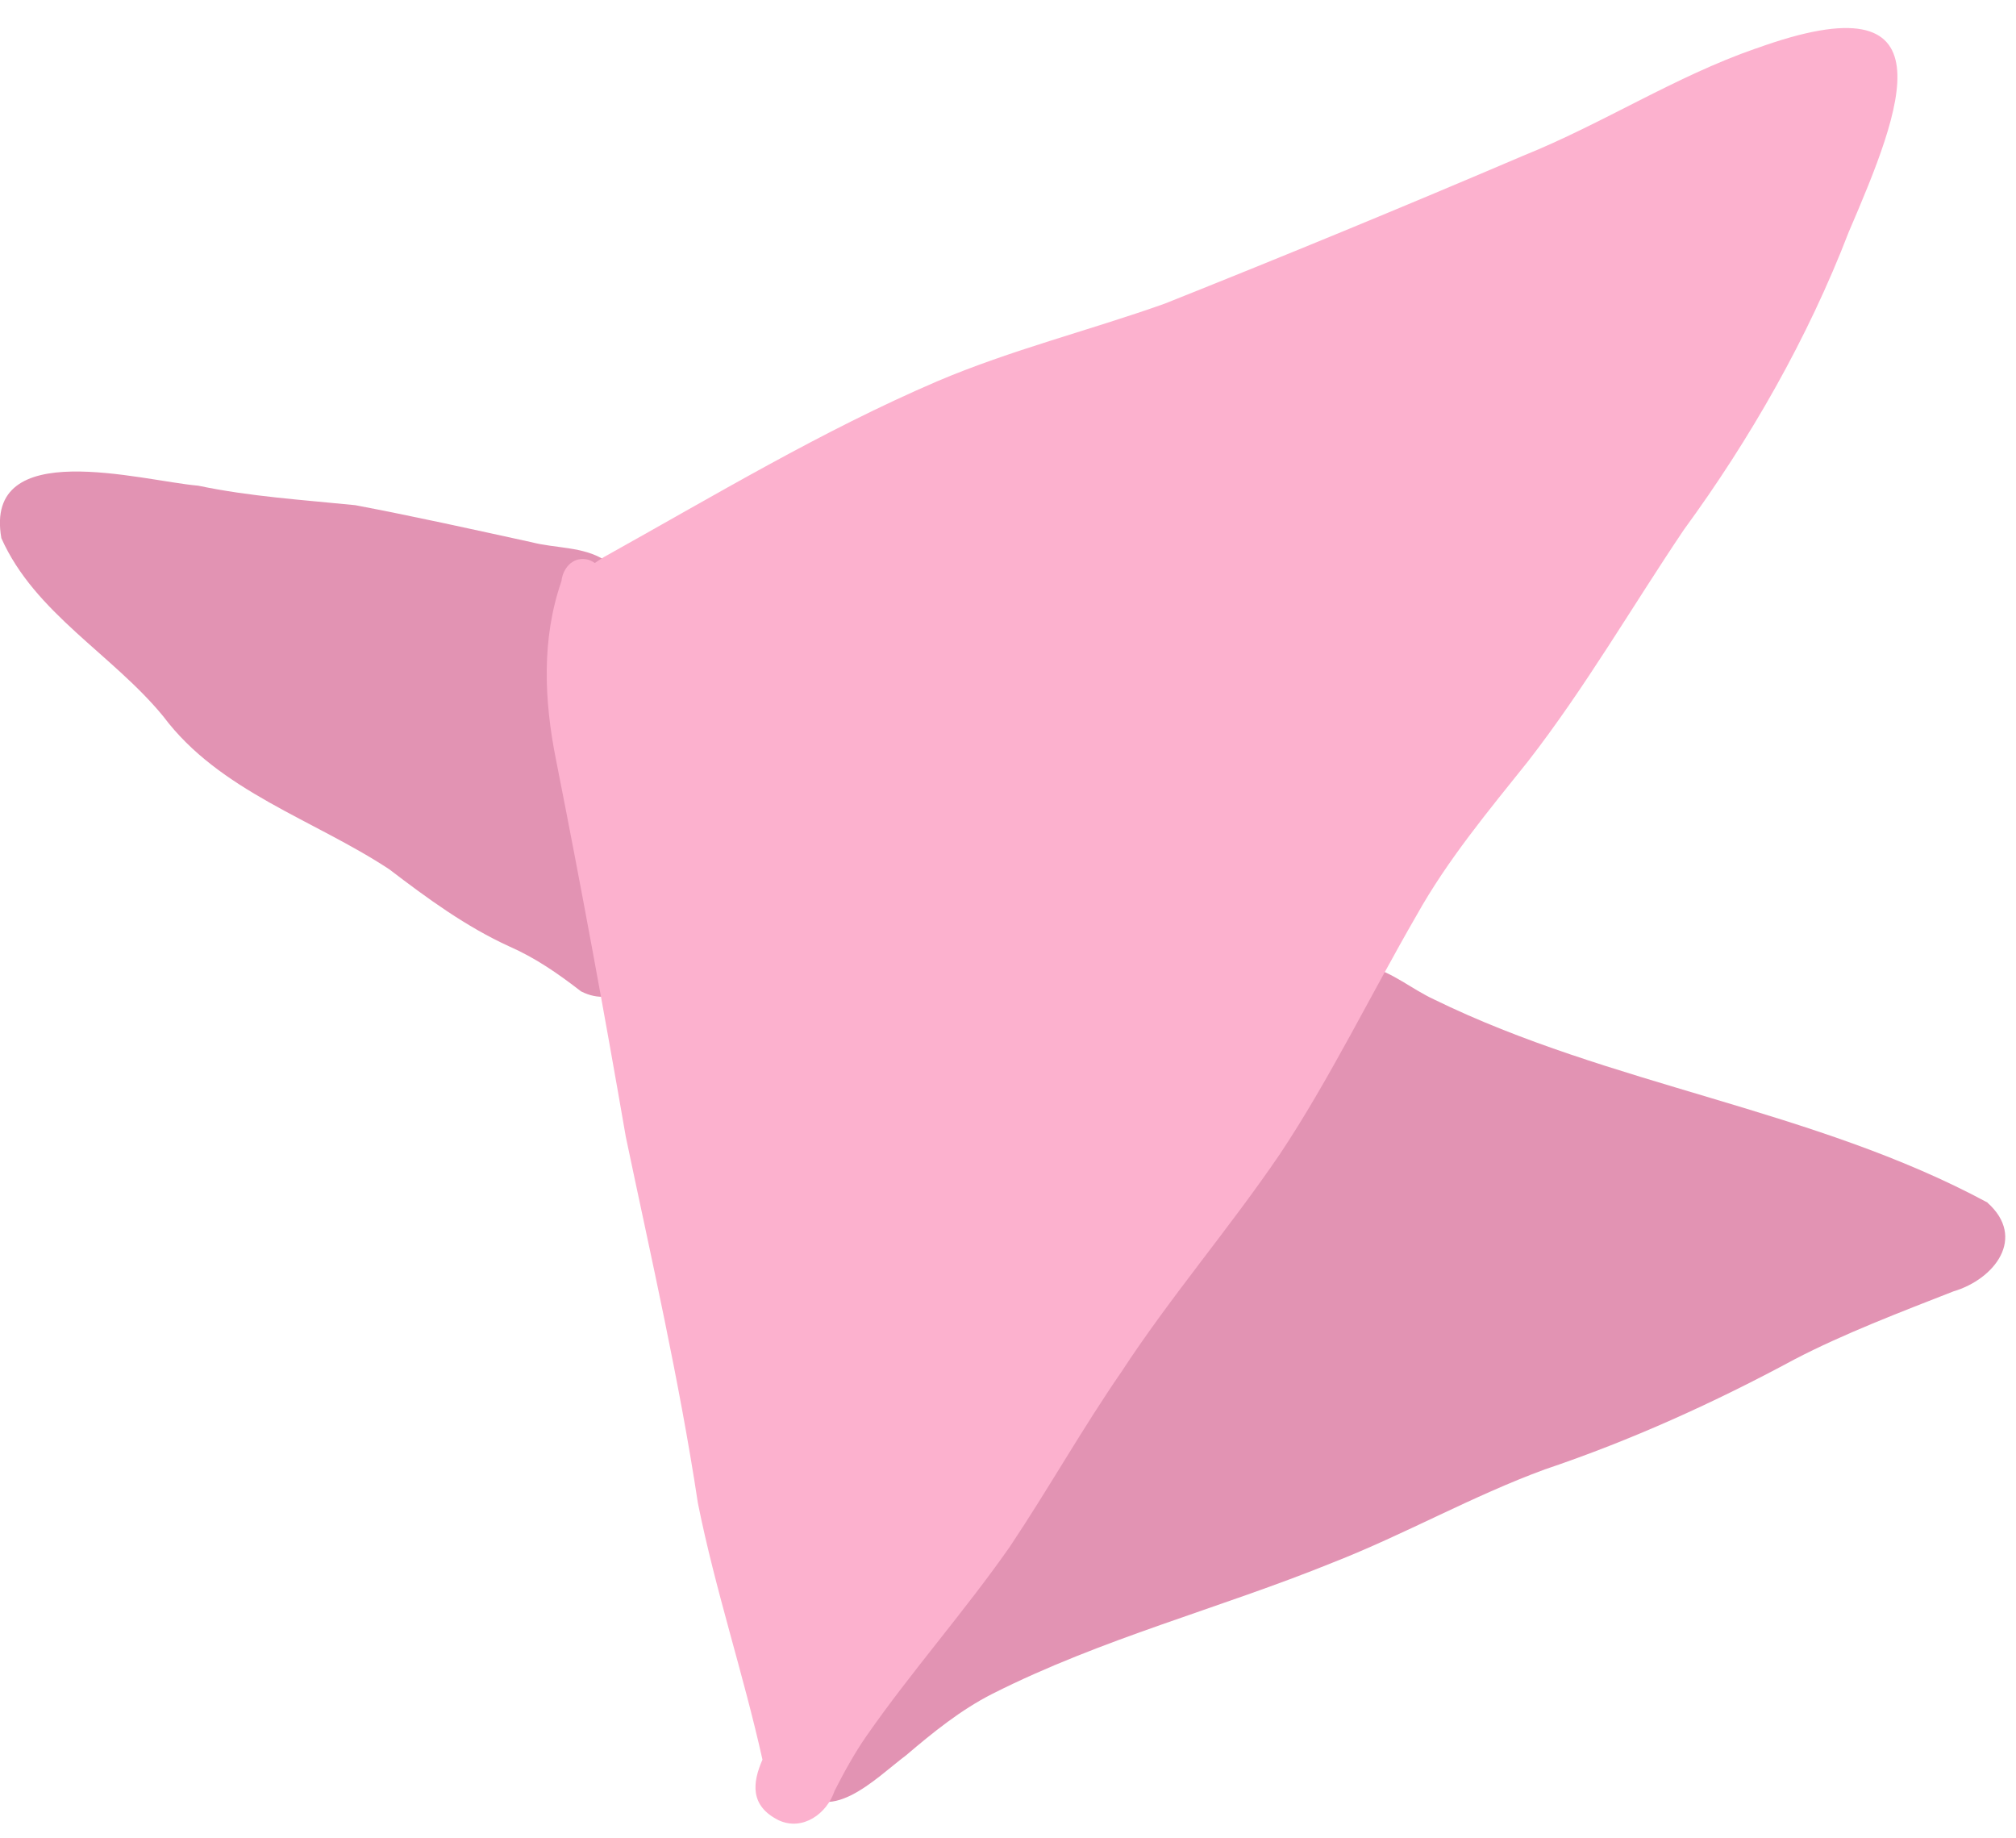 <svg width="34" height="31" viewBox="0 0 34 31" fill="none" xmlns="http://www.w3.org/2000/svg">
<path d="M14.211 11.475L10.363 10.117C10.459 9.891 10.422 9.605 10.196 9.444C9.833 9.214 9.371 9.249 8.963 9.143C7.967 8.926 7 8.71 5.992 8.519C5.106 8.429 4.218 8.374 3.342 8.19C2.383 8.108 -0.282 7.342 0.023 9.075C0.586 10.341 1.9 11.037 2.755 12.082C3.702 13.345 5.287 13.817 6.565 14.659C7.207 15.149 7.857 15.626 8.594 15.962C9.031 16.154 9.411 16.417 9.8 16.718C10.383 17.013 10.82 16.534 10.774 16.066H12.386L14.211 11.475Z" fill="#E293B3"/>
<path d="M33.52 20.279C30.586 18.697 27.166 18.314 24.18 16.851C23.813 16.681 23.492 16.4 23.097 16.301C22.895 16.264 22.734 16.405 22.671 16.581L19.616 14.752L15.16 19.162L12.659 24.663L13.65 29.161C13.373 29.383 13.188 29.649 13.404 30.066C13.946 30.857 14.766 29.985 15.281 29.6C15.737 29.212 16.203 28.834 16.737 28.563C18.588 27.629 20.554 27.13 22.482 26.348C23.695 25.873 24.831 25.227 26.053 24.779C27.512 24.287 28.909 23.654 30.263 22.924C31.087 22.494 32.06 22.123 32.944 21.777C33.642 21.571 34.179 20.87 33.519 20.281L33.52 20.279Z" fill="#E293B3"/>
<path d="M29.611 0.818C28.25 1.291 27.029 2.086 25.691 2.625C23.684 3.482 21.665 4.315 19.636 5.123C18.366 5.574 17.05 5.901 15.808 6.429C13.857 7.266 12.035 8.364 10.183 9.395C10.135 9.426 10.082 9.459 10.031 9.494C9.987 9.463 9.937 9.437 9.877 9.43C9.647 9.397 9.491 9.591 9.469 9.8C9.13 10.773 9.177 11.813 9.377 12.812C9.796 14.926 10.187 17.045 10.554 19.169C10.985 21.224 11.455 23.268 11.77 25.347C12.062 26.806 12.536 28.221 12.859 29.673C12.69 30.06 12.642 30.453 13.136 30.697C13.539 30.88 13.945 30.585 14.075 30.201C14.204 29.944 14.409 29.564 14.618 29.267C15.365 28.194 16.272 27.169 17.032 26.081C17.679 25.114 18.25 24.094 18.913 23.134C19.736 21.873 20.737 20.71 21.584 19.464C22.416 18.216 23.13 16.75 23.889 15.438C24.414 14.498 25.102 13.674 25.772 12.836C26.735 11.595 27.523 10.233 28.398 8.934C29.517 7.404 30.492 5.699 31.178 3.915C32.076 1.825 32.966 -0.397 29.615 0.818H29.611Z" fill="#FCB1CE"/>
</svg>

